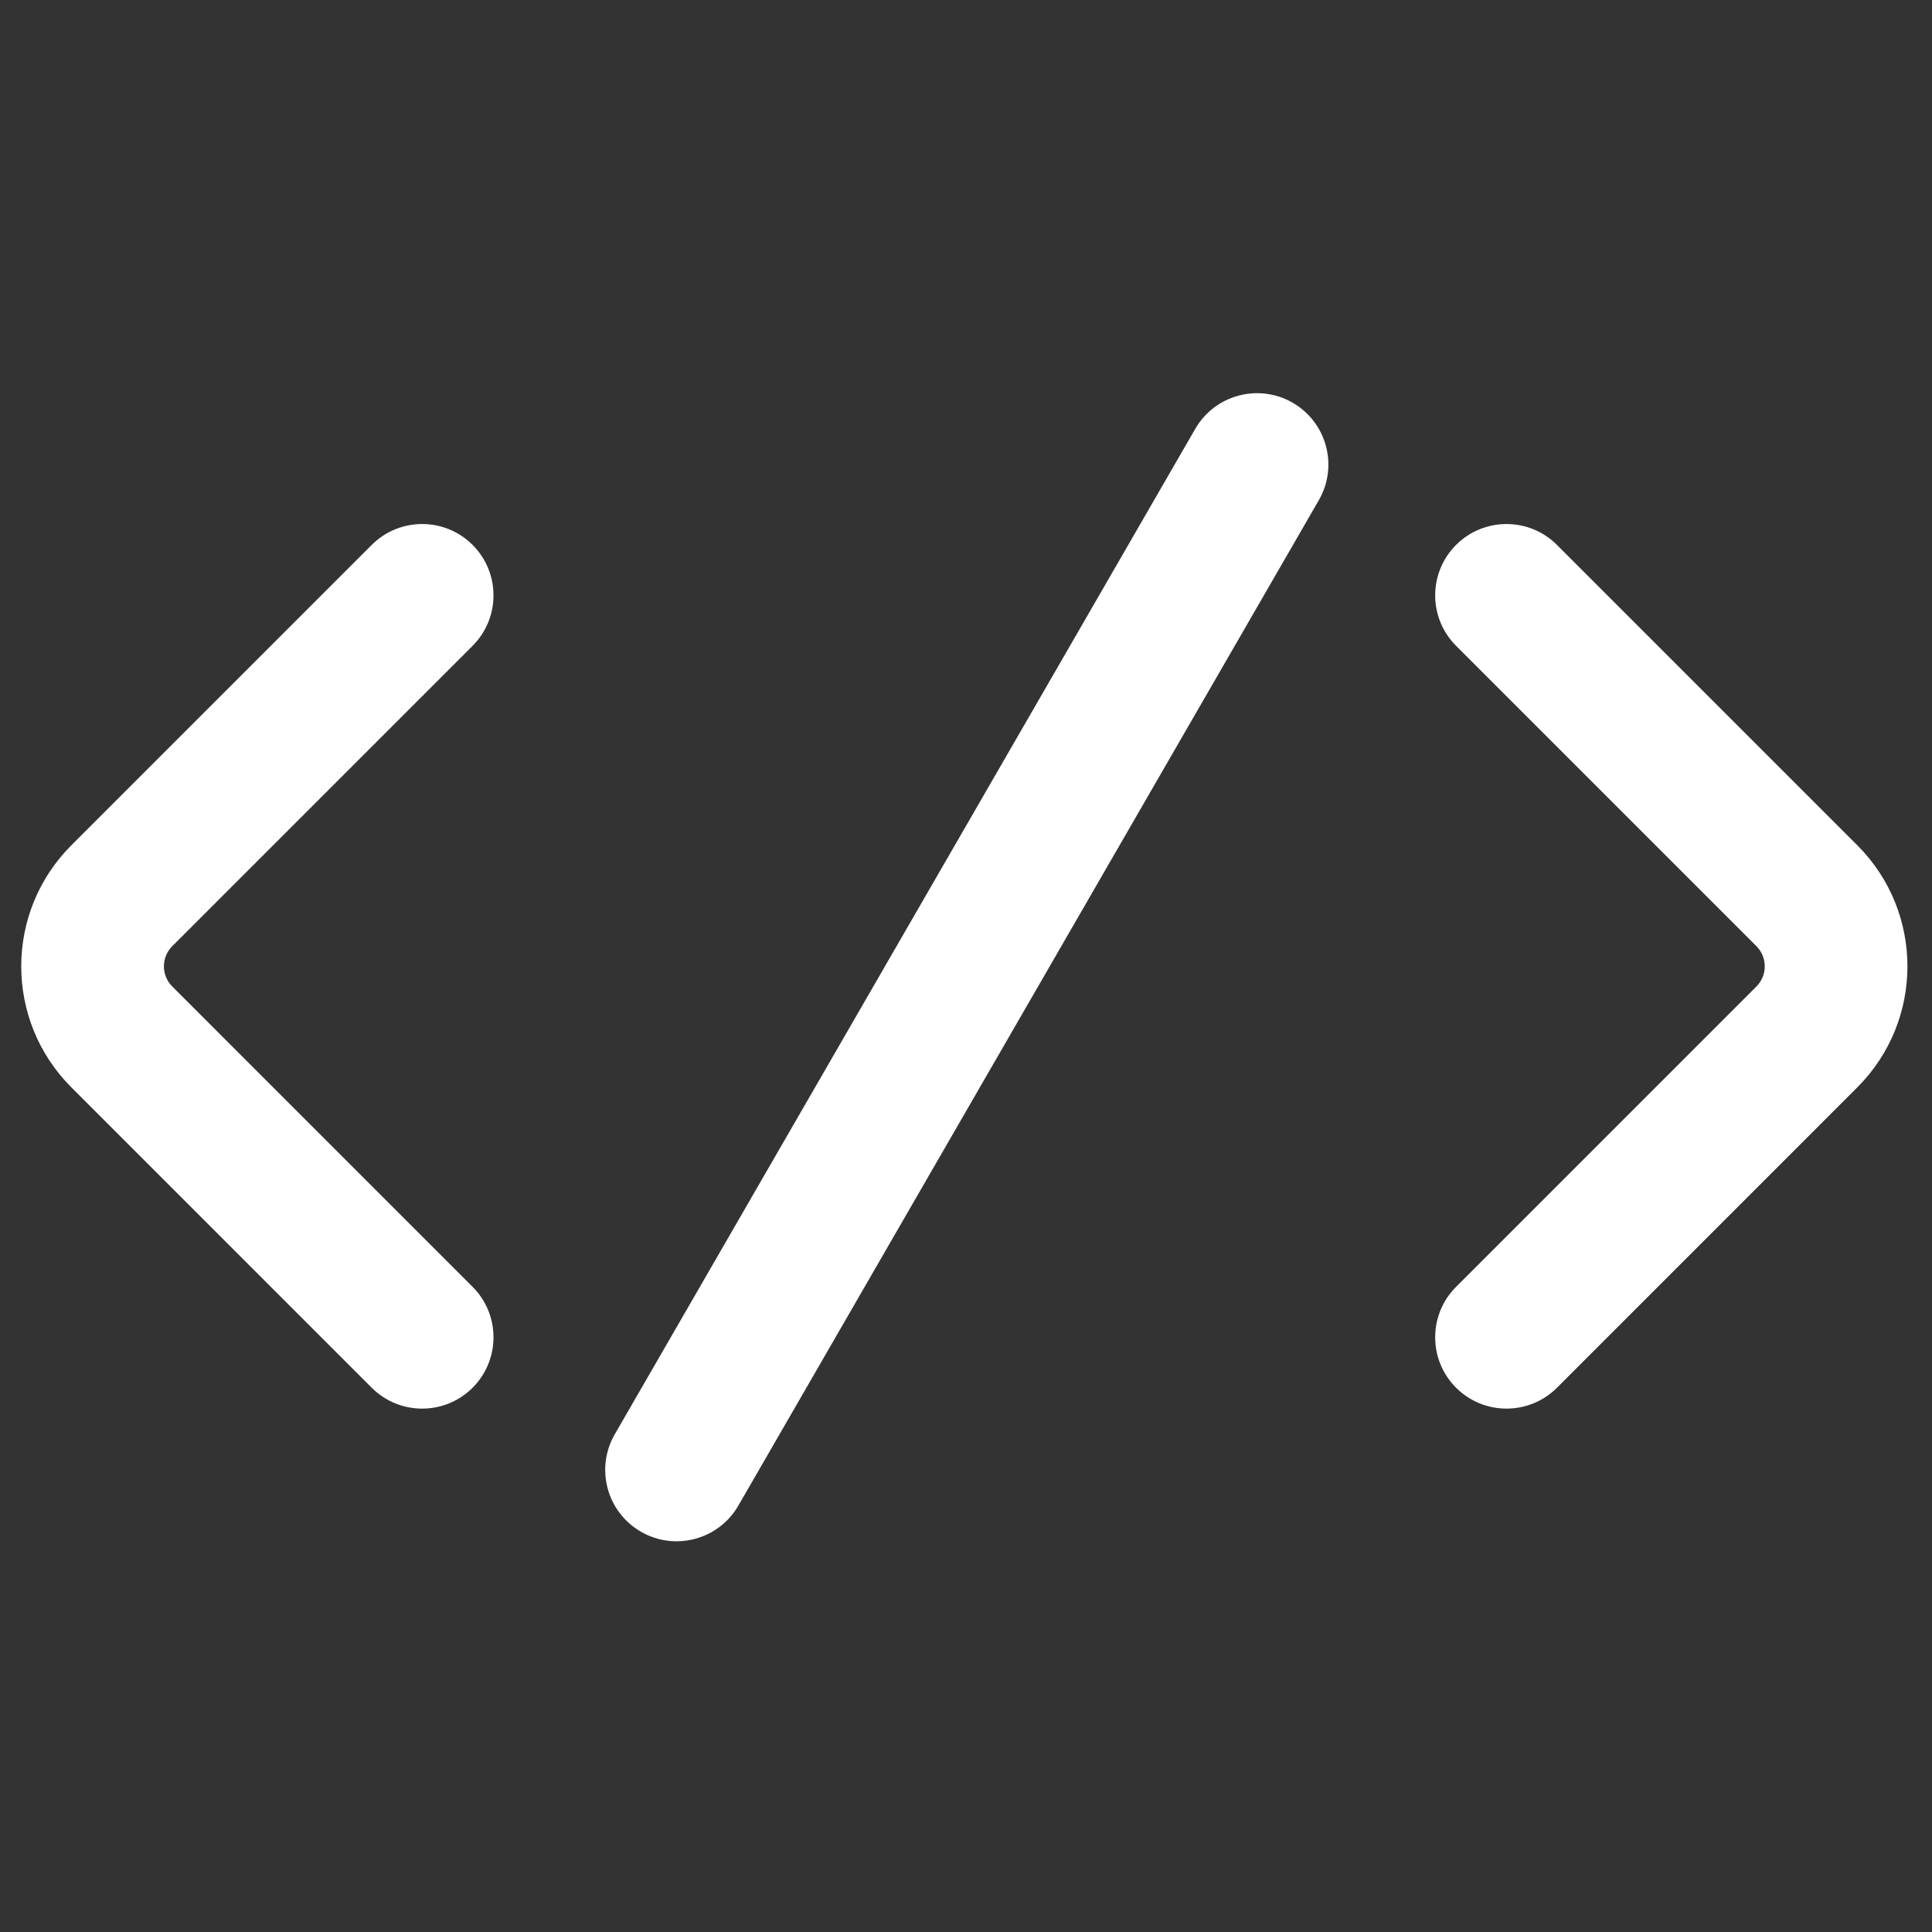 <svg width="100" height="100" viewBox="0 0 100 100" fill="none" xmlns="http://www.w3.org/2000/svg">
<rect x="0" y="0" width="100" height="100" fill="#333333" stroke="none"/>
<path fill-rule="evenodd" clip-rule="evenodd" d="M24.462 28.205C25.904 29.647 25.904 31.985 24.462 33.427L8.917 48.972C8.34 49.549 8.34 50.484 8.917 51.061L24.462 66.607C25.904 68.049 25.904 70.386 24.462 71.829C23.02 73.27 20.682 73.27 19.24 71.829L3.695 56.283C0.234 52.822 0.234 47.211 3.695 43.75L19.24 28.205C20.682 26.763 23.02 26.763 24.462 28.205Z" fill="white"/>
<path fill-rule="evenodd" clip-rule="evenodd" d="M75.366 71.829C73.924 70.386 73.924 68.049 75.366 66.607L90.911 51.061C91.488 50.484 91.488 49.549 90.911 48.972L75.366 33.427C73.924 31.985 73.924 29.647 75.366 28.205C76.808 26.763 79.146 26.763 80.588 28.205L96.133 43.75C99.594 47.211 99.594 52.822 96.133 56.283L80.588 71.829C79.146 73.27 76.808 73.27 75.366 71.829Z" fill="white"/>
<path d="M61.866 22.198C62.886 20.432 65.144 19.827 66.91 20.846C68.676 21.866 69.281 24.124 68.262 25.89L38.217 77.93C37.197 79.696 34.939 80.301 33.173 79.281C31.407 78.262 30.801 76.004 31.821 74.237L61.866 22.198Z" fill="white"/>
</svg>
